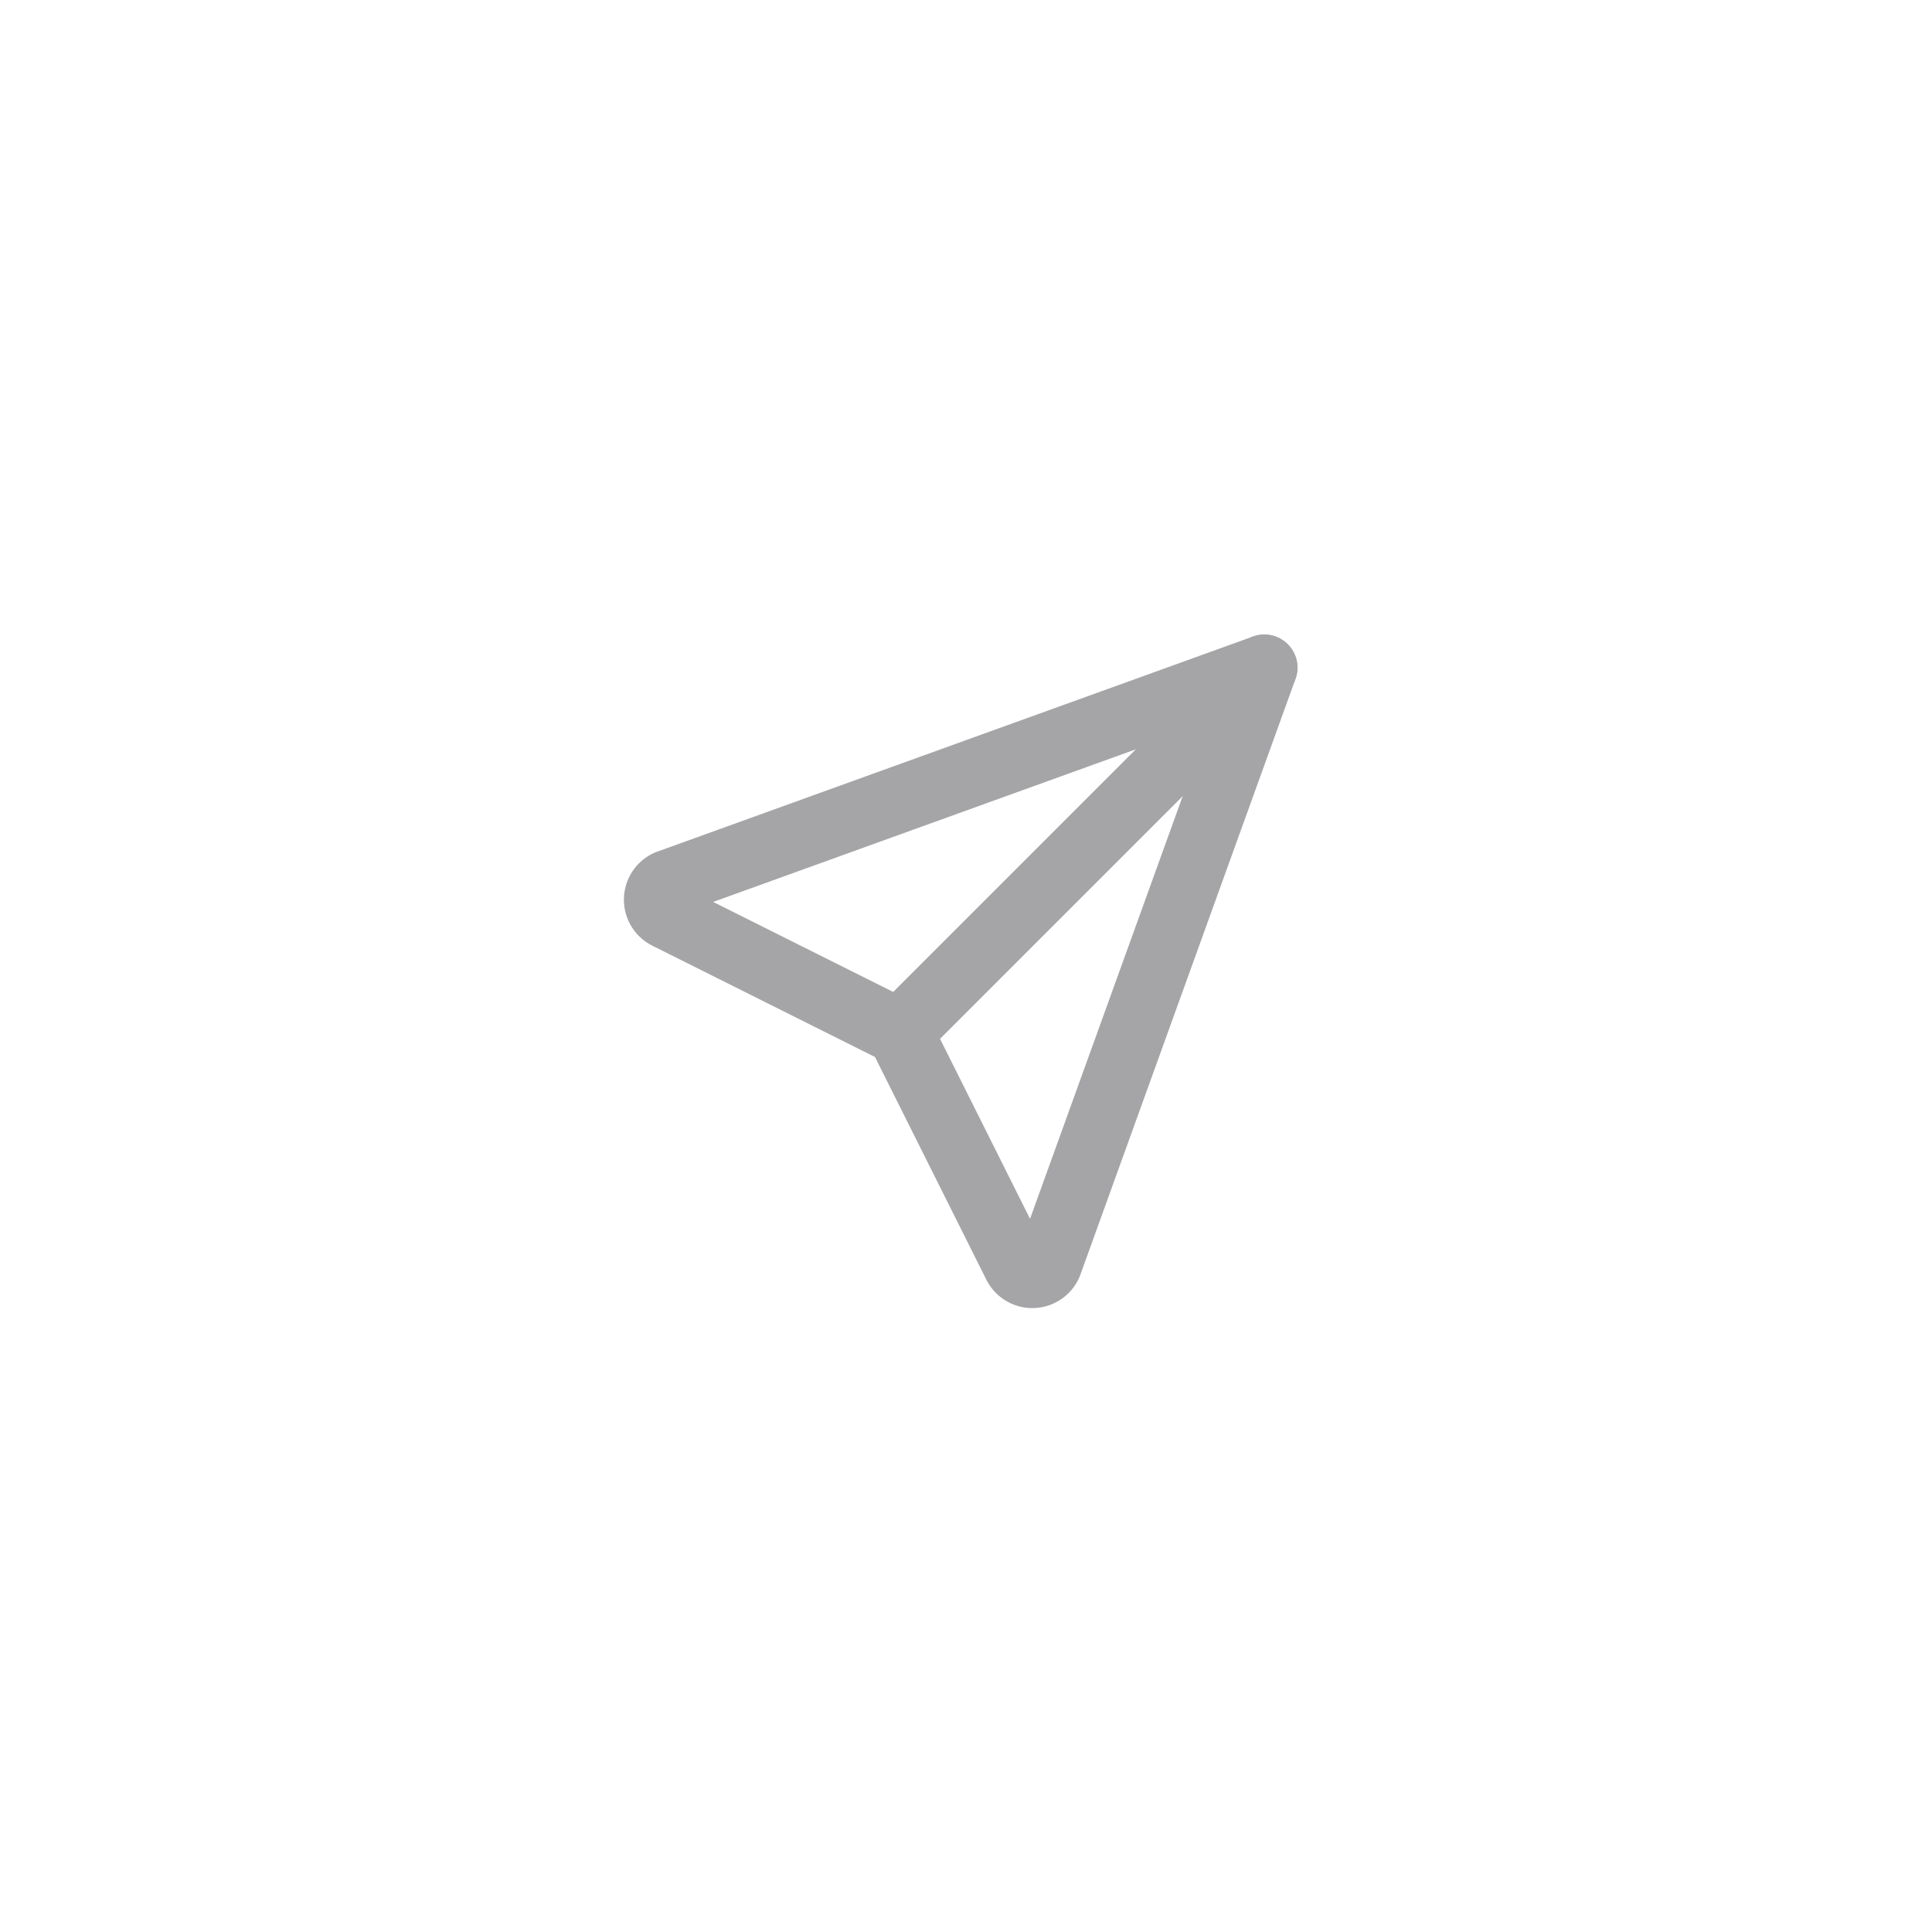 <svg width="68" height="68" viewBox="0 0 68 68" fill="none" xmlns="http://www.w3.org/2000/svg">
<g filter="url(#filter0_b_623_20289)">
<path d="M0 34C0 15.222 15.222 0 34 0C52.778 0 68 15.222 68 34C68 52.778 52.778 68 34 68C15.222 68 0 52.778 0 34Z" fill="white" fill-opacity="0.56"/>
<path fill-rule="evenodd" clip-rule="evenodd" d="M45.325 22.675C45.781 23.13 45.781 23.869 45.325 24.325L32.492 37.158C32.036 37.614 31.297 37.614 30.842 37.158C30.386 36.702 30.386 35.964 30.842 35.508L43.675 22.675C44.131 22.219 44.869 22.219 45.325 22.675Z" fill="#A5A4A7"/>
<path fill-rule="evenodd" clip-rule="evenodd" d="M45.325 22.675C45.645 22.995 45.751 23.471 45.597 23.896L38.014 44.896C38.003 44.926 37.991 44.956 37.977 44.986C37.833 45.3 37.601 45.567 37.31 45.754C37.019 45.941 36.68 46.041 36.333 46.041C35.987 46.041 35.648 45.941 35.357 45.754C35.072 45.572 34.845 45.313 34.7 45.008L30.797 37.203L22.991 33.3C22.686 33.155 22.428 32.928 22.245 32.643C22.058 32.352 21.959 32.013 21.959 31.666C21.959 31.32 22.058 30.981 22.245 30.69C22.432 30.398 22.699 30.167 23.014 30.022C23.043 30.009 23.073 29.997 23.104 29.986L44.104 22.402C44.529 22.249 45.005 22.355 45.325 22.675ZM25.1 31.745L32.188 35.289C32.414 35.402 32.597 35.586 32.71 35.811L36.254 42.899L42.559 25.441L25.1 31.745Z" fill="#A5A4A7"/>
</g>
<defs>
<filter id="filter0_b_623_20289" x="-26" y="-26" width="120" height="120" filterUnits="userSpaceOnUse" color-interpolation-filters="sRGB">
<feFlood flood-opacity="0" result="BackgroundImageFix"/>
<feGaussianBlur in="BackgroundImageFix" stdDeviation="13"/>
<feComposite in2="SourceAlpha" operator="in" result="effect1_backgroundBlur_623_20289"/>
<feBlend mode="normal" in="SourceGraphic" in2="effect1_backgroundBlur_623_20289" result="shape"/>
</filter>
</defs>
</svg>
